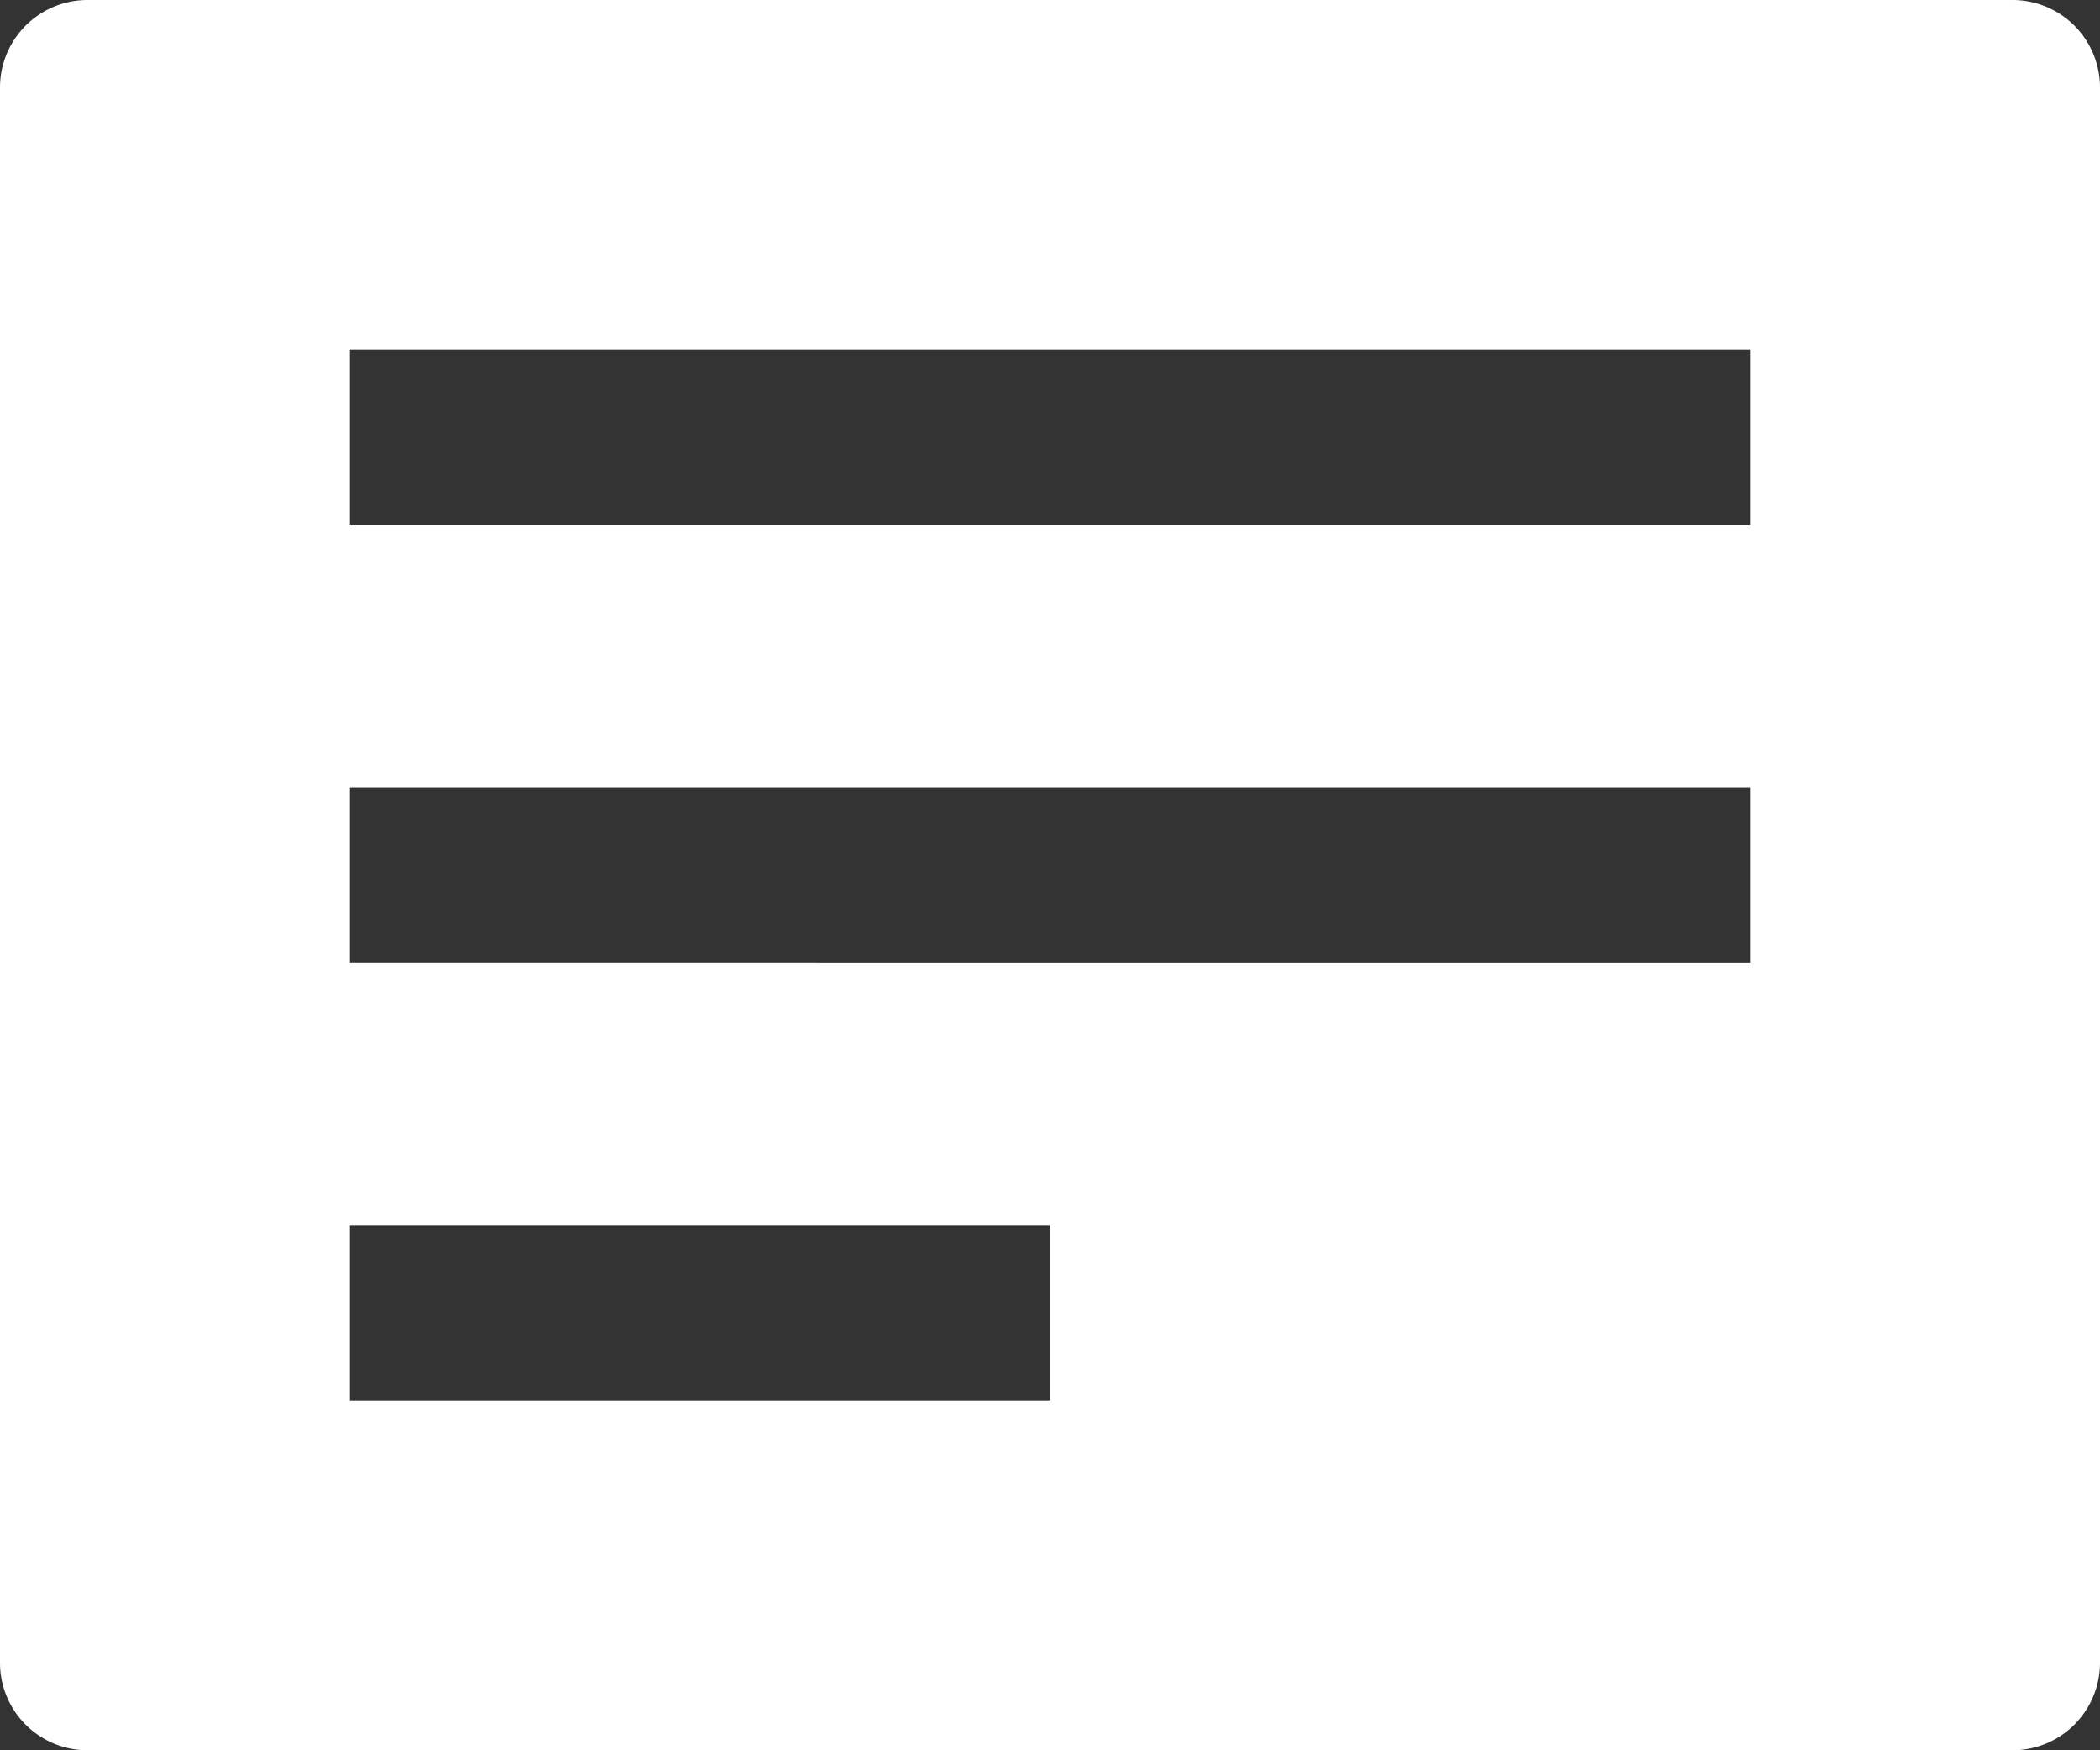 <svg xmlns="http://www.w3.org/2000/svg" width="24" height="20" viewBox="0 0 24 20">
  <rect x="0" y="0" width="24" height="20" fill="#333333" stroke="none"/>
  <g id="note" transform="translate(0 -2)">
    <path id="Path_14115" data-name="Path 14115" d="M23,2H1A1,1,0,0,0,0,3V21a1,1,0,0,0,1,1H23a1,1,0,0,0,1-1V3A1,1,0,0,0,23,2ZM12,18H4V16h8Zm8-5H4V11H20Zm0-5H4V6H20Z" fill="#fff"/>
  </g>
</svg>
